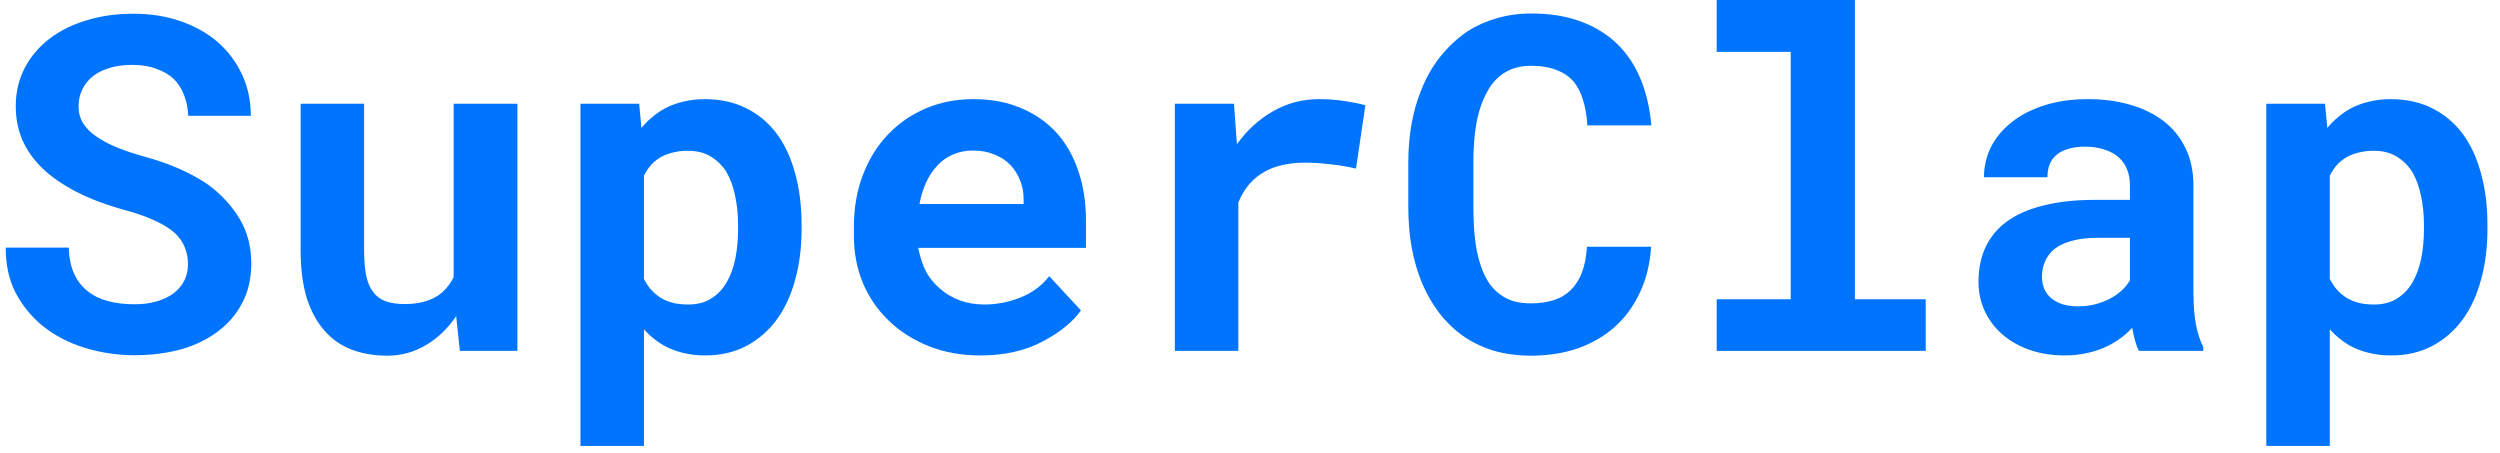 <svg width="171" height="31" viewBox="0 0 171 31" fill="none" xmlns="http://www.w3.org/2000/svg">
<path d="M12.859 18.062C12.859 18.469 12.776 18.844 12.609 19.188C12.443 19.521 12.203 19.807 11.891 20.047C11.578 20.287 11.193 20.474 10.734 20.609C10.287 20.745 9.771 20.812 9.188 20.812C8.531 20.812 7.927 20.74 7.375 20.594C6.833 20.448 6.37 20.219 5.984 19.906C5.589 19.594 5.281 19.193 5.062 18.703C4.844 18.213 4.724 17.625 4.703 16.938H0.391C0.391 18.115 0.615 19.141 1.062 20.016C1.521 20.891 2.141 21.651 2.922 22.297C3.745 22.953 4.708 23.453 5.812 23.797C6.927 24.13 8.052 24.297 9.188 24.297C10.344 24.297 11.412 24.162 12.391 23.891C13.37 23.609 14.213 23.198 14.922 22.656C15.63 22.125 16.182 21.474 16.578 20.703C16.984 19.922 17.188 19.031 17.188 18.031C17.188 16.875 16.922 15.854 16.391 14.969C15.859 14.083 15.146 13.307 14.25 12.641C13.656 12.234 13.005 11.875 12.297 11.562C11.588 11.25 10.844 10.984 10.062 10.766C9.333 10.568 8.677 10.354 8.094 10.125C7.521 9.896 7.031 9.641 6.625 9.359C6.219 9.089 5.906 8.781 5.688 8.438C5.479 8.094 5.375 7.708 5.375 7.281C5.375 6.875 5.453 6.5 5.609 6.156C5.776 5.802 6.016 5.495 6.328 5.234C6.641 4.984 7.021 4.792 7.469 4.656C7.927 4.51 8.448 4.438 9.031 4.438C9.667 4.438 10.219 4.526 10.688 4.703C11.167 4.87 11.568 5.104 11.891 5.406C12.203 5.719 12.438 6.089 12.594 6.516C12.76 6.943 12.854 7.411 12.875 7.922H17.156C17.156 6.901 16.958 5.964 16.562 5.109C16.167 4.255 15.615 3.516 14.906 2.891C14.198 2.276 13.349 1.797 12.359 1.453C11.38 1.109 10.297 0.938 9.109 0.938C7.964 0.938 6.901 1.089 5.922 1.391C4.943 1.682 4.094 2.104 3.375 2.656C2.656 3.208 2.094 3.875 1.688 4.656C1.281 5.438 1.078 6.307 1.078 7.266C1.078 8.099 1.229 8.87 1.531 9.578C1.844 10.287 2.302 10.932 2.906 11.516C3.51 12.099 4.286 12.635 5.234 13.125C6.193 13.615 7.302 14.031 8.562 14.375C9.375 14.594 10.052 14.833 10.594 15.094C11.146 15.344 11.594 15.62 11.938 15.922C12.271 16.234 12.505 16.568 12.641 16.922C12.787 17.276 12.859 17.656 12.859 18.062Z" fill="#0074FC"/>
<path d="M31.453 24H35.391V7.094H31.031V18.953C30.896 19.224 30.734 19.469 30.547 19.688C30.359 19.906 30.146 20.094 29.906 20.25C29.625 20.427 29.297 20.562 28.922 20.656C28.557 20.75 28.146 20.797 27.688 20.797C27.177 20.797 26.745 20.734 26.391 20.609C26.037 20.484 25.75 20.276 25.531 19.984C25.312 19.703 25.151 19.328 25.047 18.859C24.953 18.391 24.906 17.812 24.906 17.125V7.094H20.562V17.094C20.562 18.375 20.703 19.474 20.984 20.391C21.276 21.297 21.682 22.042 22.203 22.625C22.724 23.219 23.349 23.651 24.078 23.922C24.807 24.193 25.609 24.328 26.484 24.328C27.443 24.328 28.323 24.088 29.125 23.609C29.938 23.13 30.63 22.469 31.203 21.625L31.453 24Z" fill="#0074FC"/>
<path d="M39.703 30.5H44.047V22.531C44.245 22.75 44.453 22.948 44.672 23.125C44.891 23.302 45.12 23.463 45.359 23.609C45.766 23.838 46.203 24.01 46.672 24.125C47.151 24.25 47.672 24.312 48.234 24.312C49.297 24.312 50.24 24.094 51.062 23.656C51.885 23.219 52.578 22.615 53.141 21.844C53.693 21.083 54.109 20.177 54.391 19.125C54.682 18.073 54.828 16.932 54.828 15.703V15.375C54.828 14.094 54.682 12.927 54.391 11.875C54.109 10.812 53.688 9.901 53.125 9.141C52.562 8.391 51.87 7.812 51.047 7.406C50.224 6.99 49.276 6.781 48.203 6.781C47.682 6.781 47.193 6.839 46.734 6.953C46.286 7.057 45.875 7.208 45.5 7.406C45.188 7.573 44.896 7.771 44.625 8C44.354 8.219 44.104 8.469 43.875 8.75L43.719 7.094H39.703V30.5ZM50.484 15.375V15.703C50.484 16.401 50.422 17.062 50.297 17.688C50.172 18.302 49.974 18.844 49.703 19.312C49.432 19.781 49.078 20.151 48.641 20.422C48.214 20.693 47.693 20.828 47.078 20.828C46.693 20.828 46.344 20.792 46.031 20.719C45.719 20.635 45.443 20.521 45.203 20.375C44.953 20.219 44.729 20.031 44.531 19.812C44.344 19.594 44.182 19.349 44.047 19.078V12.016C44.193 11.724 44.365 11.469 44.562 11.25C44.771 11.031 45.01 10.849 45.281 10.703C45.521 10.578 45.786 10.484 46.078 10.422C46.37 10.349 46.693 10.312 47.047 10.312C47.661 10.312 48.182 10.443 48.609 10.703C49.047 10.963 49.406 11.318 49.688 11.766C49.958 12.224 50.156 12.766 50.281 13.391C50.417 14.005 50.484 14.667 50.484 15.375Z" fill="#0074FC"/>
<path d="M67.062 24.312C68.698 24.312 70.115 23.995 71.312 23.359C72.51 22.724 73.385 22.016 73.938 21.234L71.766 18.891C71.266 19.537 70.615 20.021 69.812 20.344C69.01 20.667 68.182 20.828 67.328 20.828C66.724 20.828 66.167 20.734 65.656 20.547C65.146 20.359 64.693 20.094 64.297 19.75C63.911 19.417 63.604 19.047 63.375 18.641C63.146 18.224 62.958 17.677 62.812 17V16.953H74.281V15.109C74.281 13.87 74.109 12.74 73.766 11.719C73.422 10.688 72.922 9.807 72.266 9.078C71.599 8.349 70.787 7.786 69.828 7.391C68.88 6.984 67.797 6.781 66.578 6.781C65.401 6.781 64.312 6.995 63.312 7.422C62.312 7.849 61.448 8.448 60.719 9.219C59.99 9.99 59.422 10.912 59.016 11.984C58.609 13.047 58.406 14.224 58.406 15.516V16.141C58.406 17.276 58.609 18.344 59.016 19.344C59.432 20.333 60.021 21.193 60.781 21.922C61.542 22.662 62.453 23.245 63.516 23.672C64.578 24.099 65.76 24.312 67.062 24.312ZM66.547 10.297C67.099 10.297 67.583 10.385 68 10.562C68.427 10.729 68.787 10.958 69.078 11.25C69.37 11.552 69.599 11.906 69.766 12.312C69.932 12.719 70.016 13.151 70.016 13.609V13.953H62.891C62.995 13.401 63.151 12.901 63.359 12.453C63.568 12.005 63.828 11.62 64.141 11.297C64.443 10.974 64.797 10.729 65.203 10.562C65.609 10.385 66.057 10.297 66.547 10.297Z" fill="#0074FC"/>
<path d="M90.219 6.781C89.083 6.781 88.037 7.057 87.078 7.609C86.12 8.151 85.297 8.901 84.609 9.859L84.578 9.484L84.406 7.094H80.359V24H84.703V13.844C84.901 13.365 85.151 12.948 85.453 12.594C85.755 12.24 86.12 11.948 86.547 11.719C86.901 11.521 87.302 11.375 87.75 11.281C88.208 11.177 88.719 11.125 89.281 11.125C89.823 11.125 90.391 11.162 90.984 11.234C91.588 11.297 92.177 11.396 92.75 11.531L93.391 7.203C93.047 7.099 92.594 7.005 92.031 6.922C91.479 6.828 90.875 6.781 90.219 6.781Z" fill="#0074FC"/>
<path d="M112.938 16.875H108.547C108.505 17.562 108.391 18.151 108.203 18.641C108.016 19.13 107.76 19.531 107.438 19.844C107.115 20.156 106.724 20.385 106.266 20.531C105.807 20.677 105.292 20.75 104.719 20.75C104.292 20.75 103.901 20.703 103.547 20.609C103.203 20.505 102.891 20.349 102.609 20.141C102.349 19.953 102.115 19.719 101.906 19.438C101.708 19.156 101.536 18.833 101.391 18.469C101.182 17.938 101.026 17.318 100.922 16.609C100.828 15.891 100.781 15.078 100.781 14.172V11.078C100.781 10.412 100.812 9.792 100.875 9.219C100.938 8.635 101.036 8.104 101.172 7.625C101.349 7.01 101.583 6.474 101.875 6.016C102.177 5.547 102.542 5.188 102.969 4.938C103.219 4.792 103.49 4.682 103.781 4.609C104.083 4.536 104.406 4.5 104.75 4.5C105.396 4.5 105.948 4.589 106.406 4.766C106.875 4.932 107.266 5.182 107.578 5.516C107.88 5.859 108.109 6.286 108.266 6.797C108.432 7.307 108.536 7.901 108.578 8.578H112.953C112.849 7.391 112.599 6.323 112.203 5.375C111.807 4.427 111.266 3.625 110.578 2.969C109.891 2.312 109.057 1.807 108.078 1.453C107.109 1.099 106 0.922 104.75 0.922C103.906 0.922 103.115 1.031 102.375 1.25C101.646 1.458 100.974 1.76 100.359 2.156C99.672 2.625 99.057 3.198 98.516 3.875C97.974 4.552 97.537 5.323 97.203 6.188C96.912 6.896 96.693 7.667 96.547 8.5C96.401 9.323 96.328 10.193 96.328 11.109V14.172C96.328 15.151 96.406 16.078 96.562 16.953C96.729 17.828 96.963 18.63 97.266 19.359C97.578 20.088 97.958 20.755 98.406 21.359C98.865 21.963 99.385 22.479 99.969 22.906C100.604 23.365 101.318 23.719 102.109 23.969C102.911 24.208 103.781 24.328 104.719 24.328C105.906 24.328 106.99 24.156 107.969 23.812C108.948 23.458 109.792 22.958 110.5 22.312C111.208 21.667 111.771 20.885 112.188 19.969C112.615 19.052 112.865 18.021 112.938 16.875Z" fill="#0074FC"/>
<path d="M117.422 0V3.547H122.484V20.469H117.422V24H131.719V20.469H126.875V0H117.422Z" fill="#0074FC"/>
<path d="M146.297 24H150.703V23.734C150.484 23.307 150.318 22.797 150.203 22.203C150.089 21.609 150.031 20.859 150.031 19.953V12.703C150.031 11.724 149.849 10.865 149.484 10.125C149.12 9.375 148.615 8.755 147.969 8.266C147.323 7.776 146.557 7.406 145.672 7.156C144.797 6.906 143.849 6.781 142.828 6.781C141.693 6.781 140.682 6.927 139.797 7.219C138.922 7.5 138.182 7.885 137.578 8.375C136.964 8.865 136.495 9.432 136.172 10.078C135.859 10.724 135.703 11.406 135.703 12.125H140.047C140.047 11.823 140.089 11.547 140.172 11.297C140.266 11.047 140.406 10.833 140.594 10.656C140.802 10.458 141.073 10.307 141.406 10.203C141.74 10.088 142.135 10.031 142.594 10.031C143.115 10.031 143.568 10.099 143.953 10.234C144.349 10.359 144.677 10.542 144.938 10.781C145.188 11.01 145.375 11.287 145.5 11.609C145.625 11.922 145.688 12.276 145.688 12.672V13.672H143.266C142.016 13.672 140.906 13.787 139.938 14.016C138.979 14.234 138.172 14.557 137.516 14.984C136.786 15.453 136.24 16.052 135.875 16.781C135.51 17.5 135.328 18.328 135.328 19.266C135.328 19.995 135.474 20.672 135.766 21.297C136.057 21.912 136.464 22.443 136.984 22.891C137.505 23.338 138.125 23.688 138.844 23.938C139.573 24.188 140.37 24.312 141.234 24.312C141.766 24.312 142.26 24.26 142.719 24.156C143.177 24.062 143.599 23.927 143.984 23.75C144.359 23.583 144.703 23.385 145.016 23.156C145.328 22.927 145.604 22.682 145.844 22.422C145.896 22.724 145.958 23.01 146.031 23.281C146.104 23.552 146.193 23.792 146.297 24ZM142.156 20.953C141.75 20.953 141.391 20.906 141.078 20.812C140.776 20.708 140.521 20.573 140.312 20.406C140.104 20.229 139.943 20.016 139.828 19.766C139.724 19.505 139.672 19.224 139.672 18.922C139.672 18.537 139.745 18.182 139.891 17.859C140.036 17.526 140.26 17.24 140.562 17C140.865 16.771 141.255 16.594 141.734 16.469C142.214 16.333 142.792 16.266 143.469 16.266H145.688V19.172C145.562 19.391 145.391 19.609 145.172 19.828C144.953 20.037 144.693 20.224 144.391 20.391C144.089 20.557 143.75 20.693 143.375 20.797C143 20.901 142.594 20.953 142.156 20.953Z" fill="#0074FC"/>
<path d="M155.016 30.5H159.359V22.531C159.557 22.75 159.766 22.948 159.984 23.125C160.203 23.302 160.432 23.463 160.672 23.609C161.078 23.838 161.516 24.01 161.984 24.125C162.464 24.25 162.984 24.312 163.547 24.312C164.609 24.312 165.552 24.094 166.375 23.656C167.198 23.219 167.891 22.615 168.453 21.844C169.005 21.083 169.422 20.177 169.703 19.125C169.995 18.073 170.141 16.932 170.141 15.703V15.375C170.141 14.094 169.995 12.927 169.703 11.875C169.422 10.812 169 9.901 168.438 9.141C167.875 8.391 167.182 7.812 166.359 7.406C165.536 6.99 164.589 6.781 163.516 6.781C162.995 6.781 162.505 6.839 162.047 6.953C161.599 7.057 161.188 7.208 160.812 7.406C160.5 7.573 160.208 7.771 159.938 8C159.667 8.219 159.417 8.469 159.188 8.75L159.031 7.094H155.016V30.5ZM165.797 15.375V15.703C165.797 16.401 165.734 17.062 165.609 17.688C165.484 18.302 165.286 18.844 165.016 19.312C164.745 19.781 164.391 20.151 163.953 20.422C163.526 20.693 163.005 20.828 162.391 20.828C162.005 20.828 161.656 20.792 161.344 20.719C161.031 20.635 160.755 20.521 160.516 20.375C160.266 20.219 160.042 20.031 159.844 19.812C159.656 19.594 159.495 19.349 159.359 19.078V12.016C159.505 11.724 159.677 11.469 159.875 11.25C160.083 11.031 160.323 10.849 160.594 10.703C160.833 10.578 161.099 10.484 161.391 10.422C161.682 10.349 162.005 10.312 162.359 10.312C162.974 10.312 163.495 10.443 163.922 10.703C164.359 10.963 164.719 11.318 165 11.766C165.271 12.224 165.469 12.766 165.594 13.391C165.729 14.005 165.797 14.667 165.797 15.375Z" fill="#0074FC"/>
</svg>
